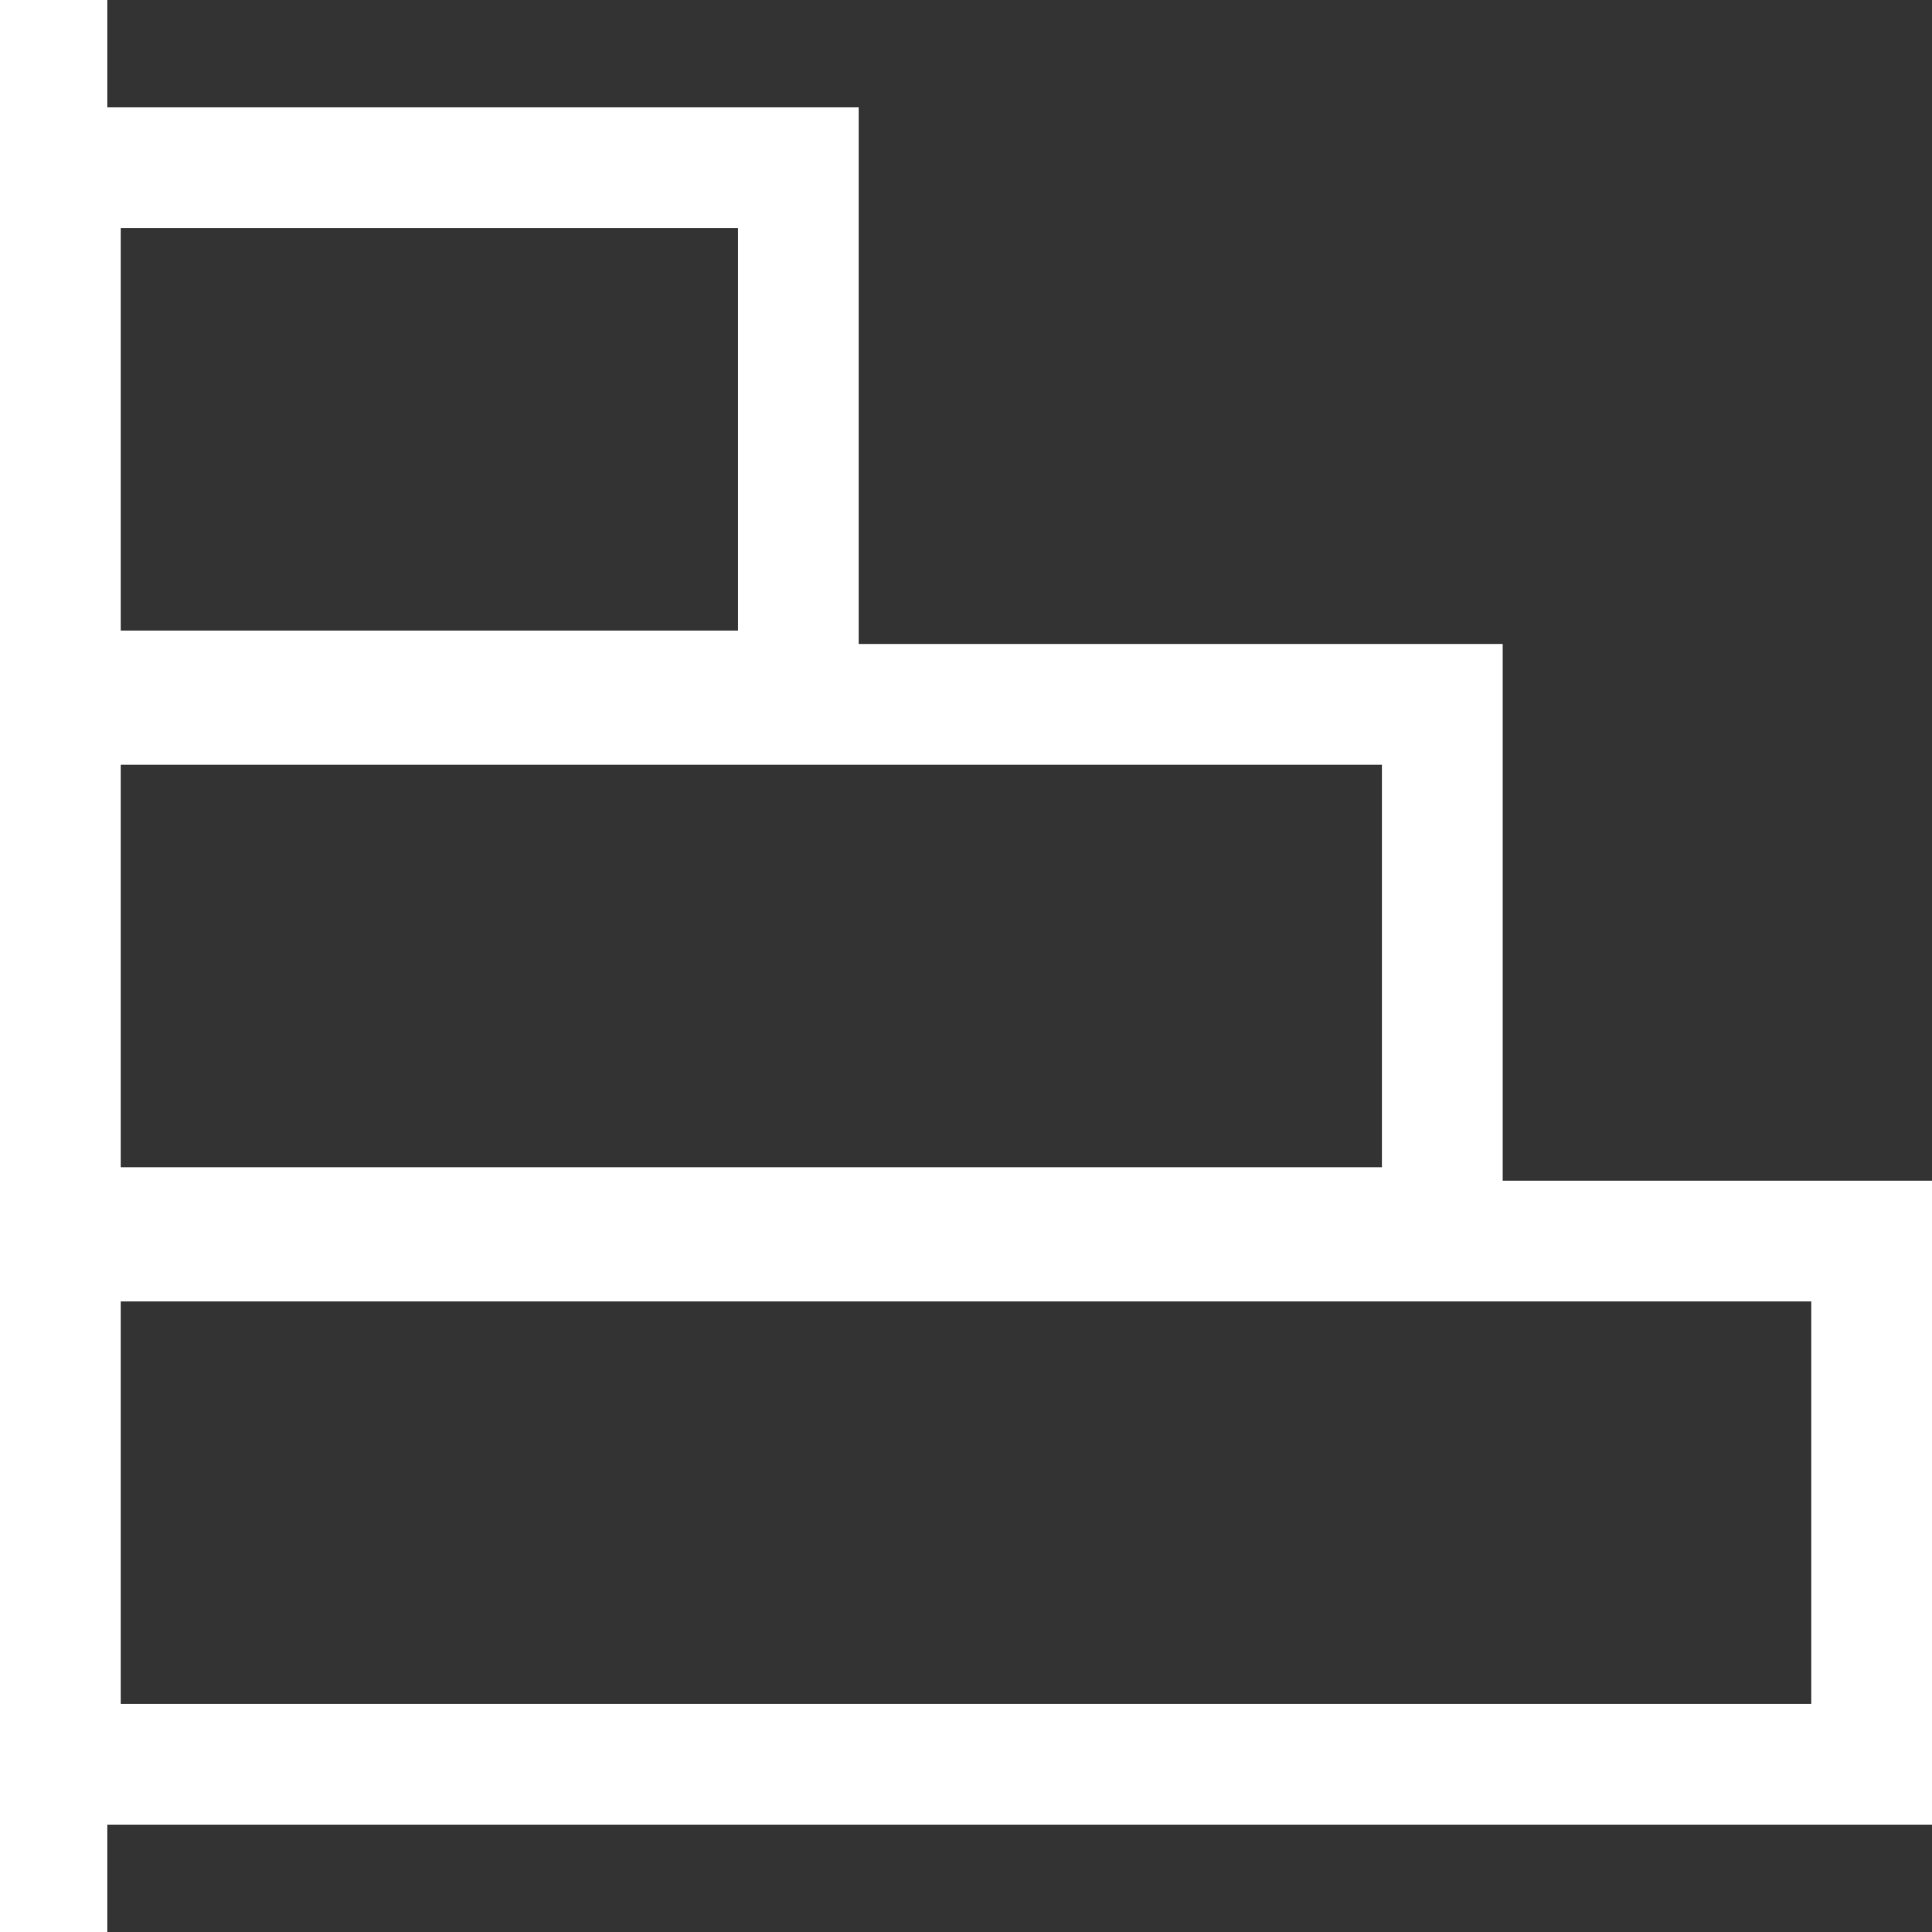 <svg width="24" height="24" viewBox="0 0 24 24" fill="none" xmlns="http://www.w3.org/2000/svg">
<rect x="0" y="0" width="24" height="24" fill="#333333" stroke="none"/>
<rect x="9.917" y="2.083" width="6.5" height="9.167" transform="rotate(90 9.917 2.083)" stroke="white" stroke-width="1.5"/>
<rect x="17.917" y="8.75" width="6.5" height="17.167" transform="rotate(90 17.917 8.75)" stroke="white" stroke-width="1.5"/>
<rect x="23.25" y="15.417" width="6.5" height="22.5" transform="rotate(90 23.25 15.417)" stroke="white" stroke-width="1.5"/>
<rect x="1.333" width="24" height="1.333" transform="rotate(90 1.333 0)" fill="white"/>
</svg>
